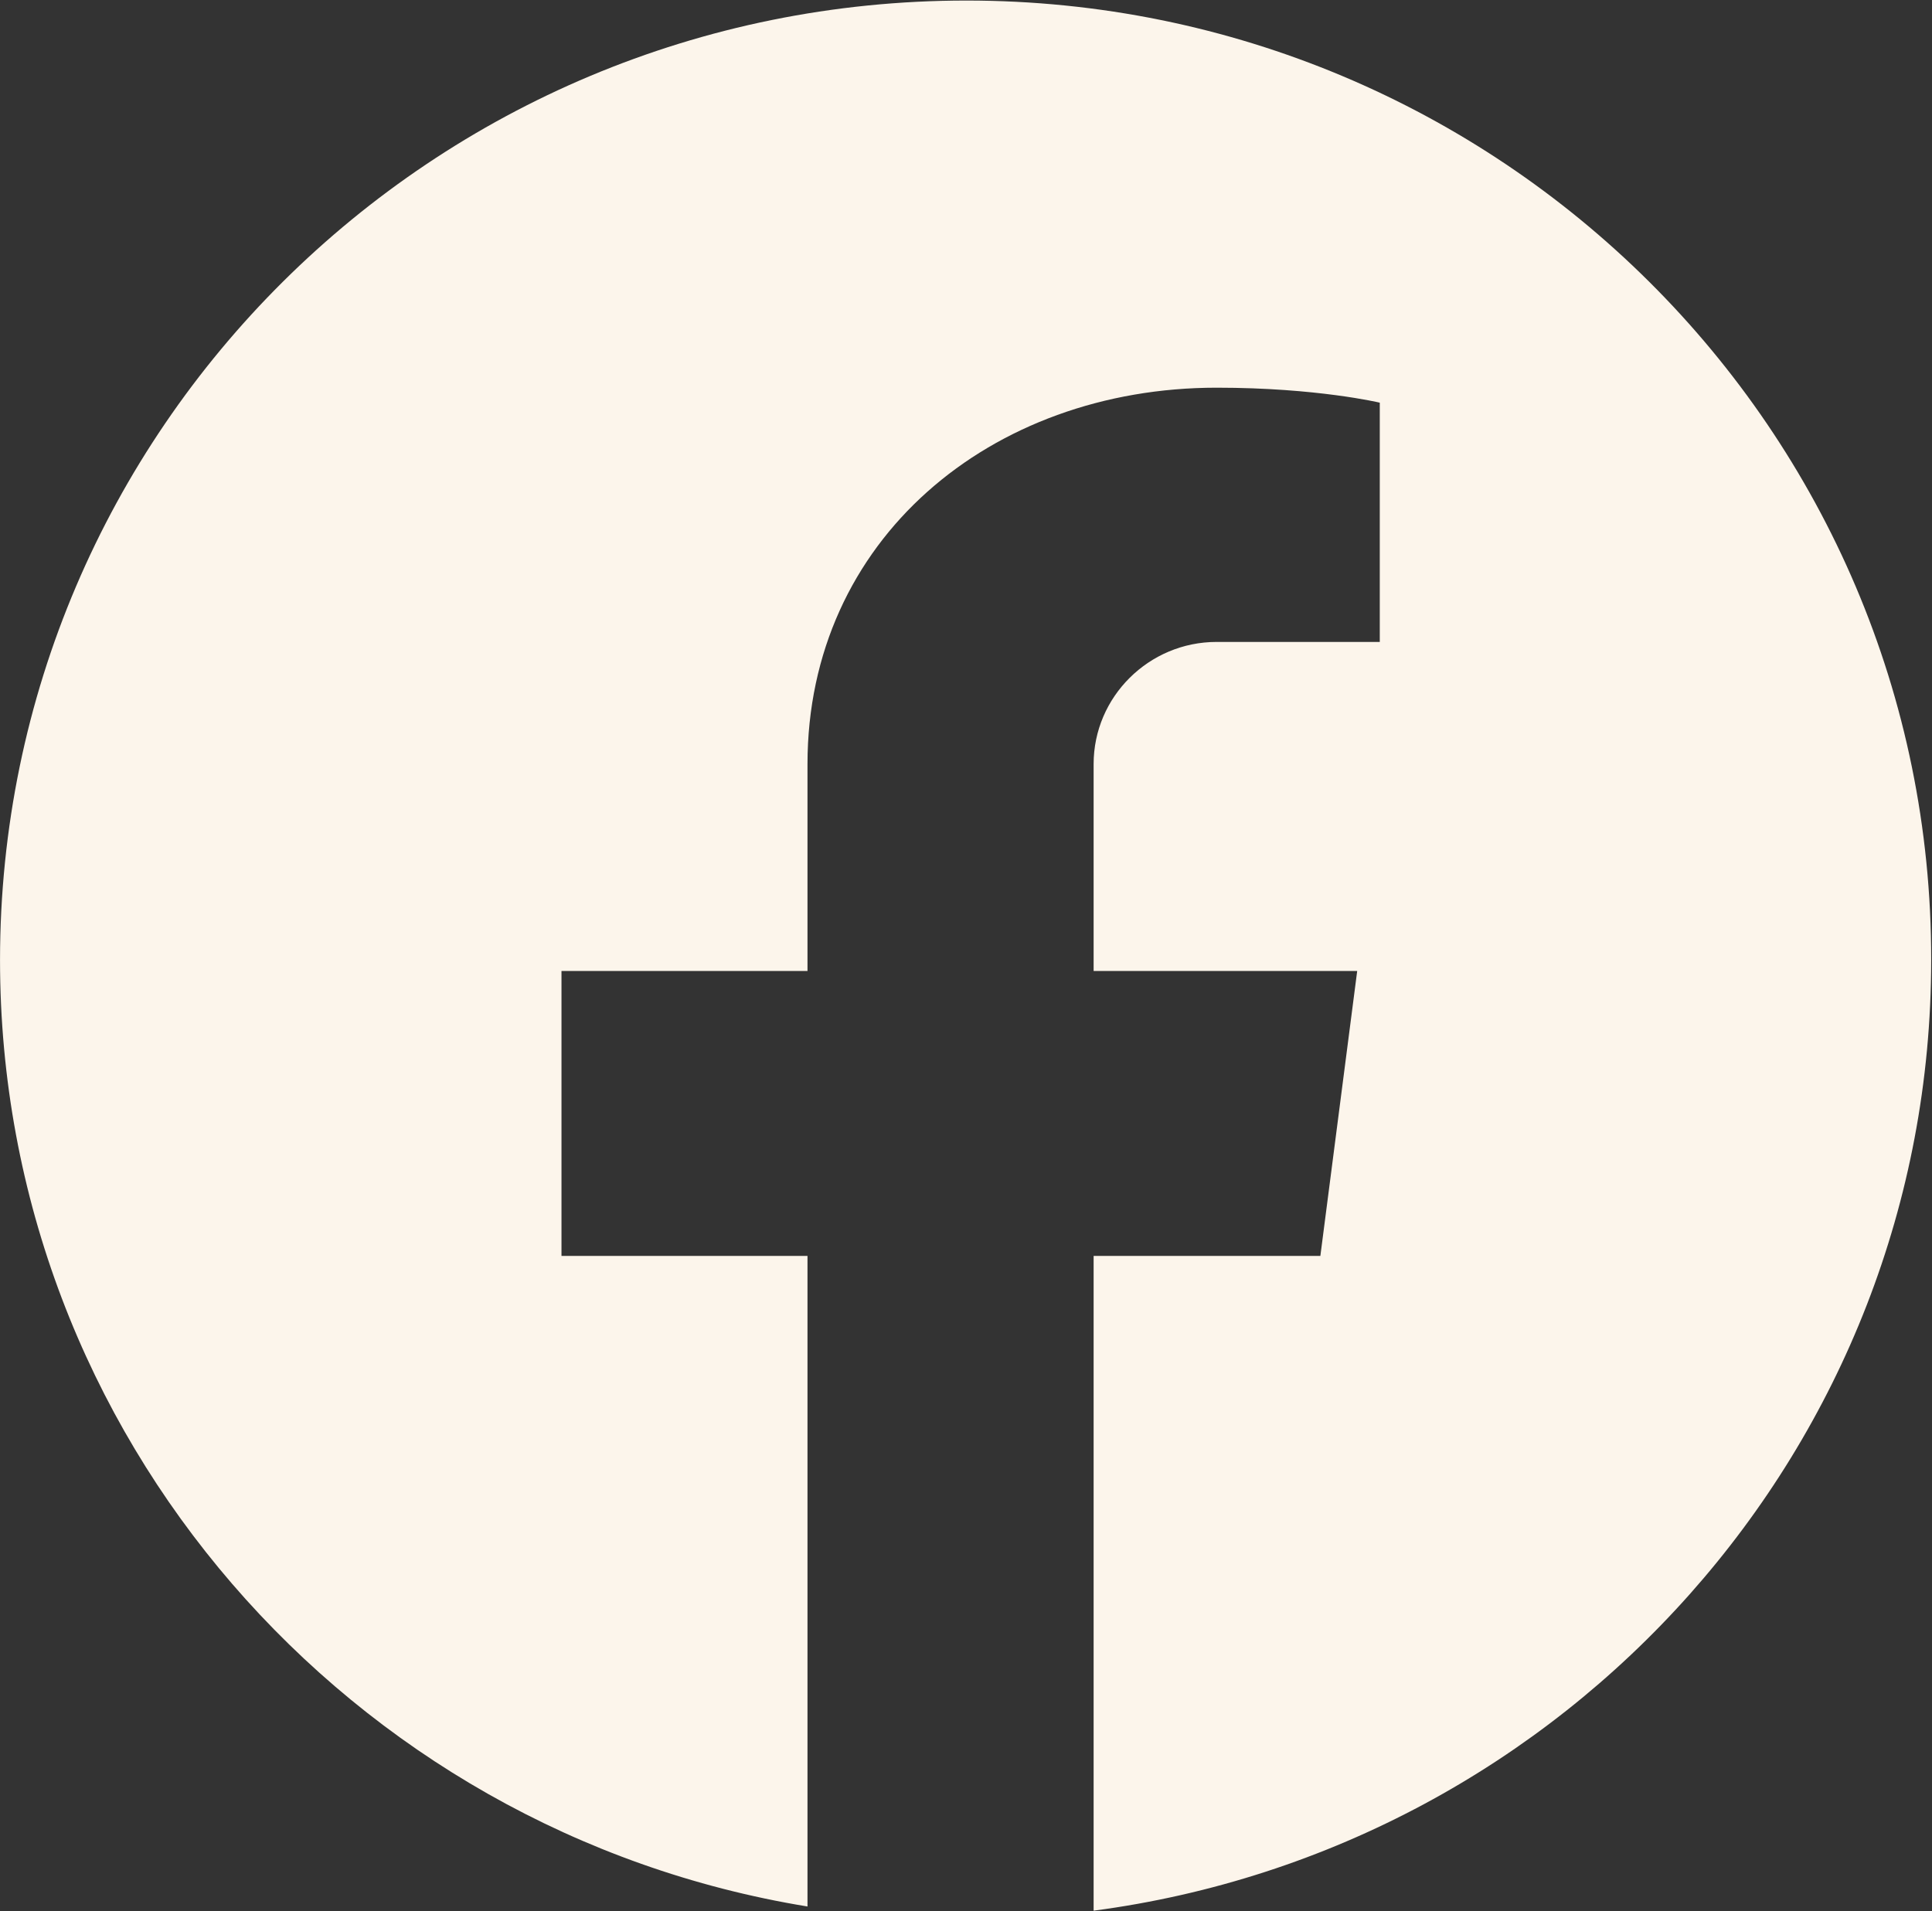 <svg xmlns="http://www.w3.org/2000/svg" xmlns:xlink="http://www.w3.org/1999/xlink" zoomAndPan="magnify" preserveAspectRatio="xMidYMid meet" version="1.0" viewBox="798.87 437.5 70.5 69.75"><rect x="798.87" y="437.5" width="70.5" height="69.75" fill="#333333" stroke="none"/><defs><clipPath id="087cce7af3"><path d="M 798.871 437.5 L 869.371 437.5 L 869.371 507.25 L 798.871 507.25 Z M 798.871 437.5 " clip-rule="nonzero"/></clipPath></defs><g clip-path="url(#087cce7af3)"><path fill="#fcf5eb" d="M 834.137 437.52 C 814.656 437.52 798.871 453.195 798.871 472.539 C 798.871 489.914 811.633 504.344 828.336 507.074 L 828.336 483.332 L 819.359 483.332 L 819.359 472.934 L 828.336 472.934 L 828.336 465.383 C 828.336 457.199 835.02 451.648 843.266 451.648 C 846.93 451.648 849.219 452.195 849.219 452.195 L 849.219 460.926 L 843.266 460.926 C 840.793 460.926 838.777 462.93 838.777 465.383 L 838.777 472.934 L 848.395 472.934 L 847.051 483.332 L 838.777 483.332 L 838.777 507.227 C 856.027 504.949 869.34 490.277 869.34 472.539 C 869.371 453.195 853.586 437.52 834.137 437.52 Z M 834.137 437.52 " fill-opacity="1" fill-rule="nonzero"/></g></svg>